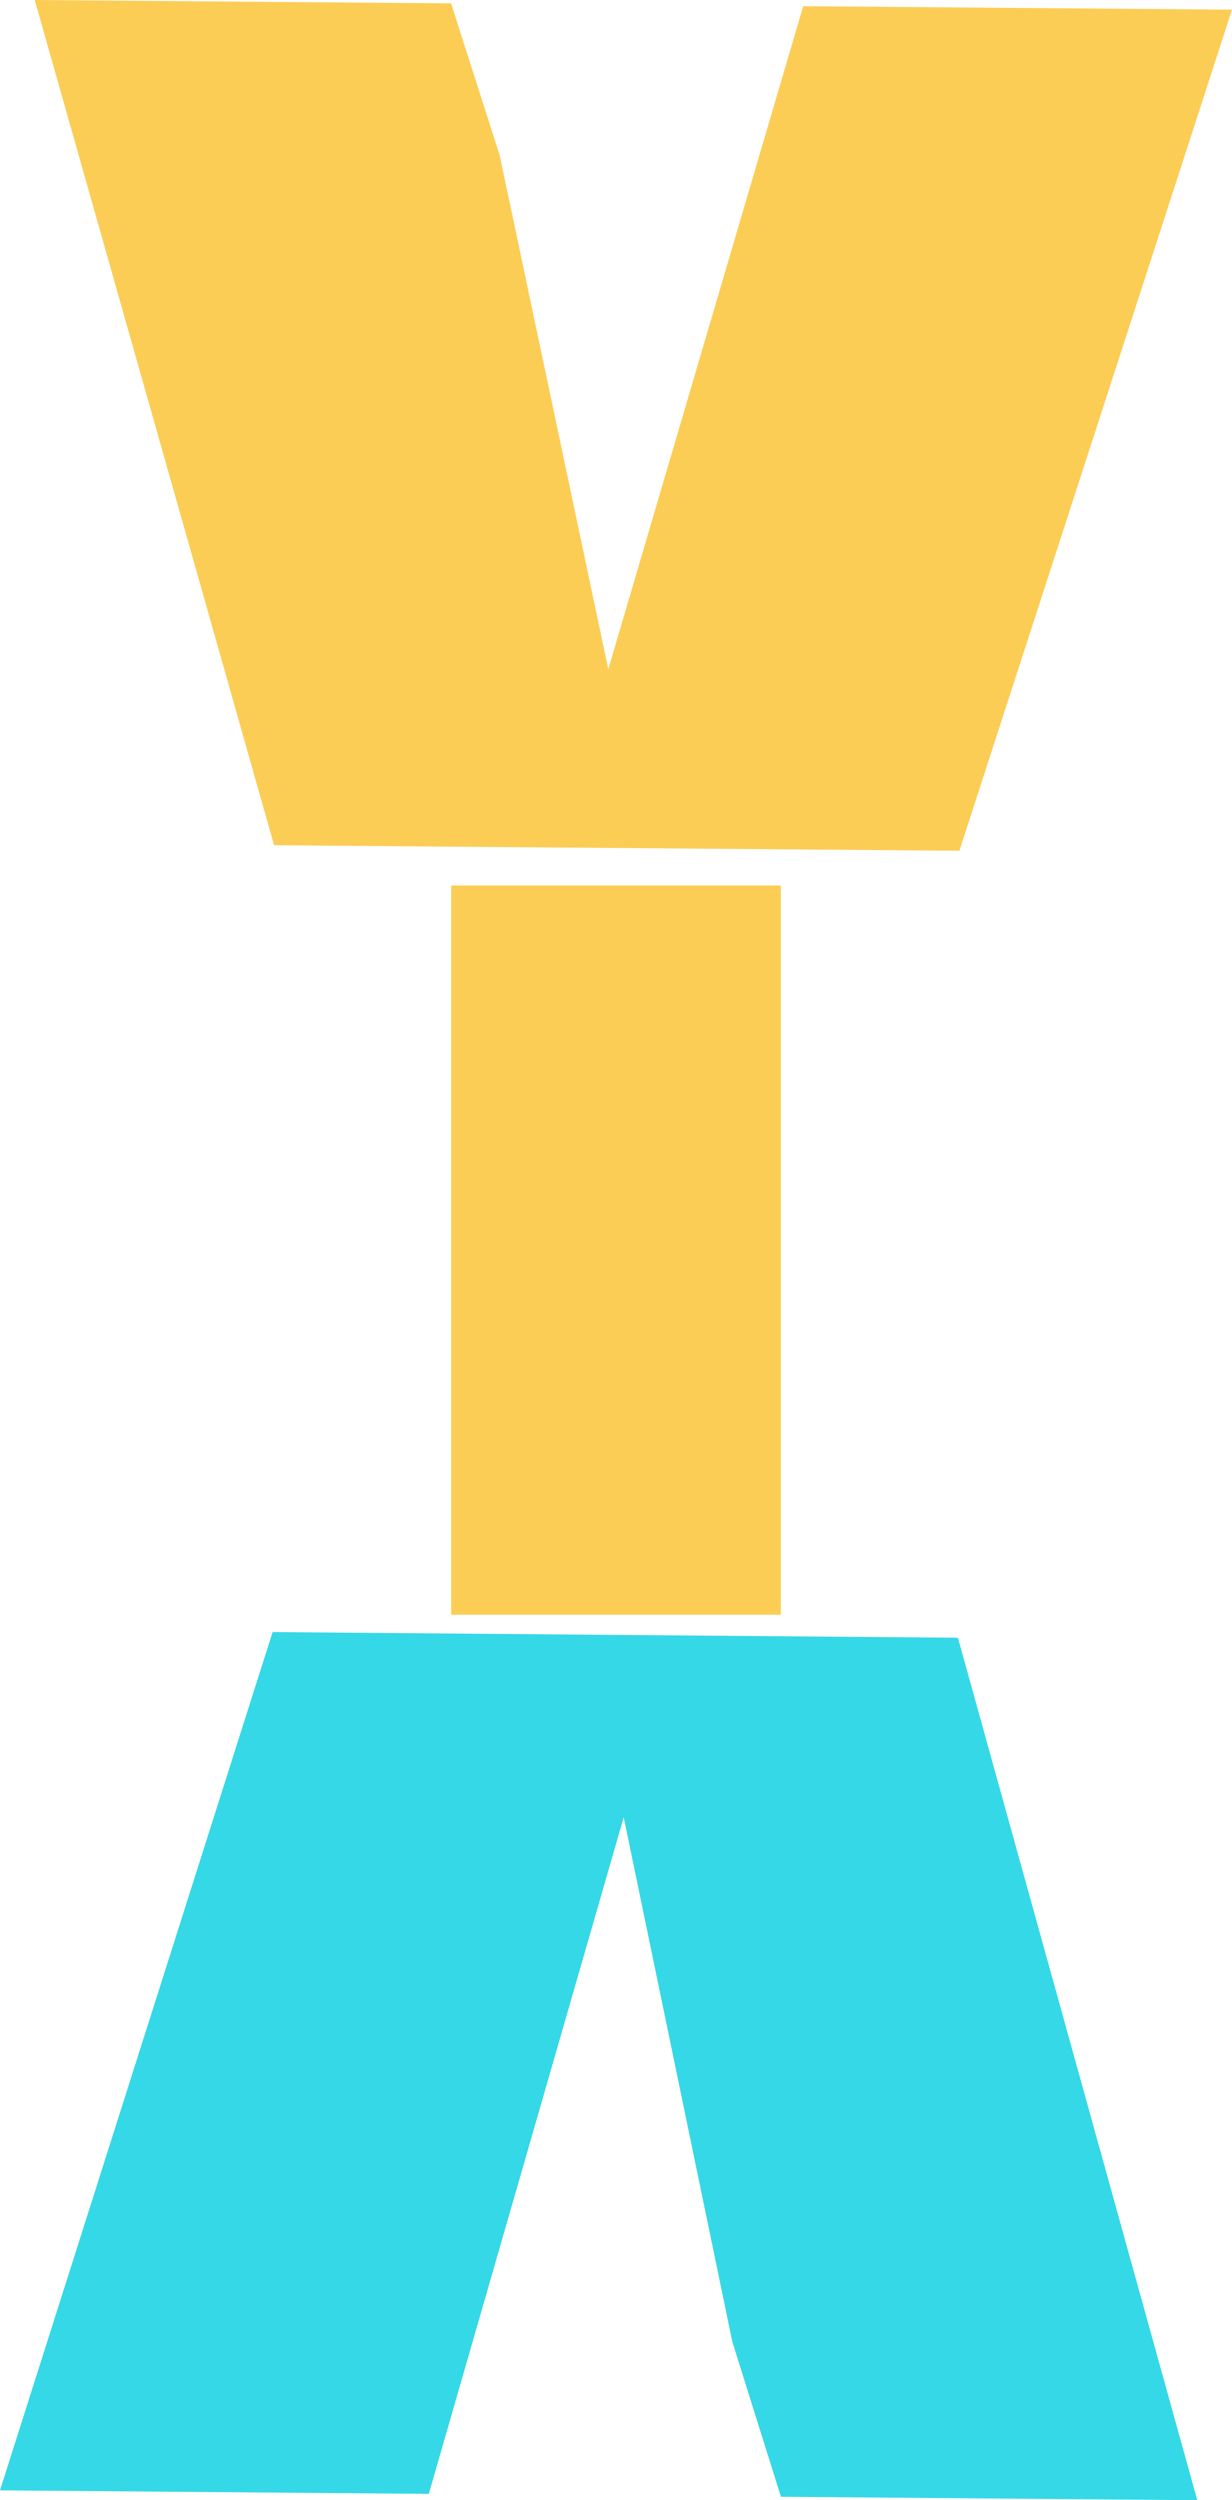 <?xml version="1.0" encoding="UTF-8"?>
<svg width="71px" height="144px" viewBox="0 0 71 144" version="1.1" xmlns="http://www.w3.org/2000/svg" xmlns:xlink="http://www.w3.org/1999/xlink">
    <title>Group</title>
    <g id="Symbols" stroke="none" stroke-width="1" fill="none" fill-rule="evenodd">
        <g id="ZAAFIT-logo">
            <g id="Group">
                <polygon id="Path-Copy-3" fill="#FCCD55" fill-rule="nonzero" points="46.288 0.358 35.056 38.546 28.797 8.946 25.995 0.194 2 0 15.796 48.681 55.29 49 71 0.557"></polygon>
                <polygon id="Path-Copy-4" fill="#35D8E6" fill-rule="nonzero" transform="translate(34.5, 119) rotate(180) translate(-34.5, -119) " points="44.288 94.365 33.056 133.333 26.797 103.129 23.995 94.198 0 94 13.796 143.675 53.29 144 69 94.568"></polygon>
                <rect id="Rectangle" fill="#FCCD55" x="26" y="51" width="19" height="42"></rect>
            </g>
        </g>
    </g>
</svg>